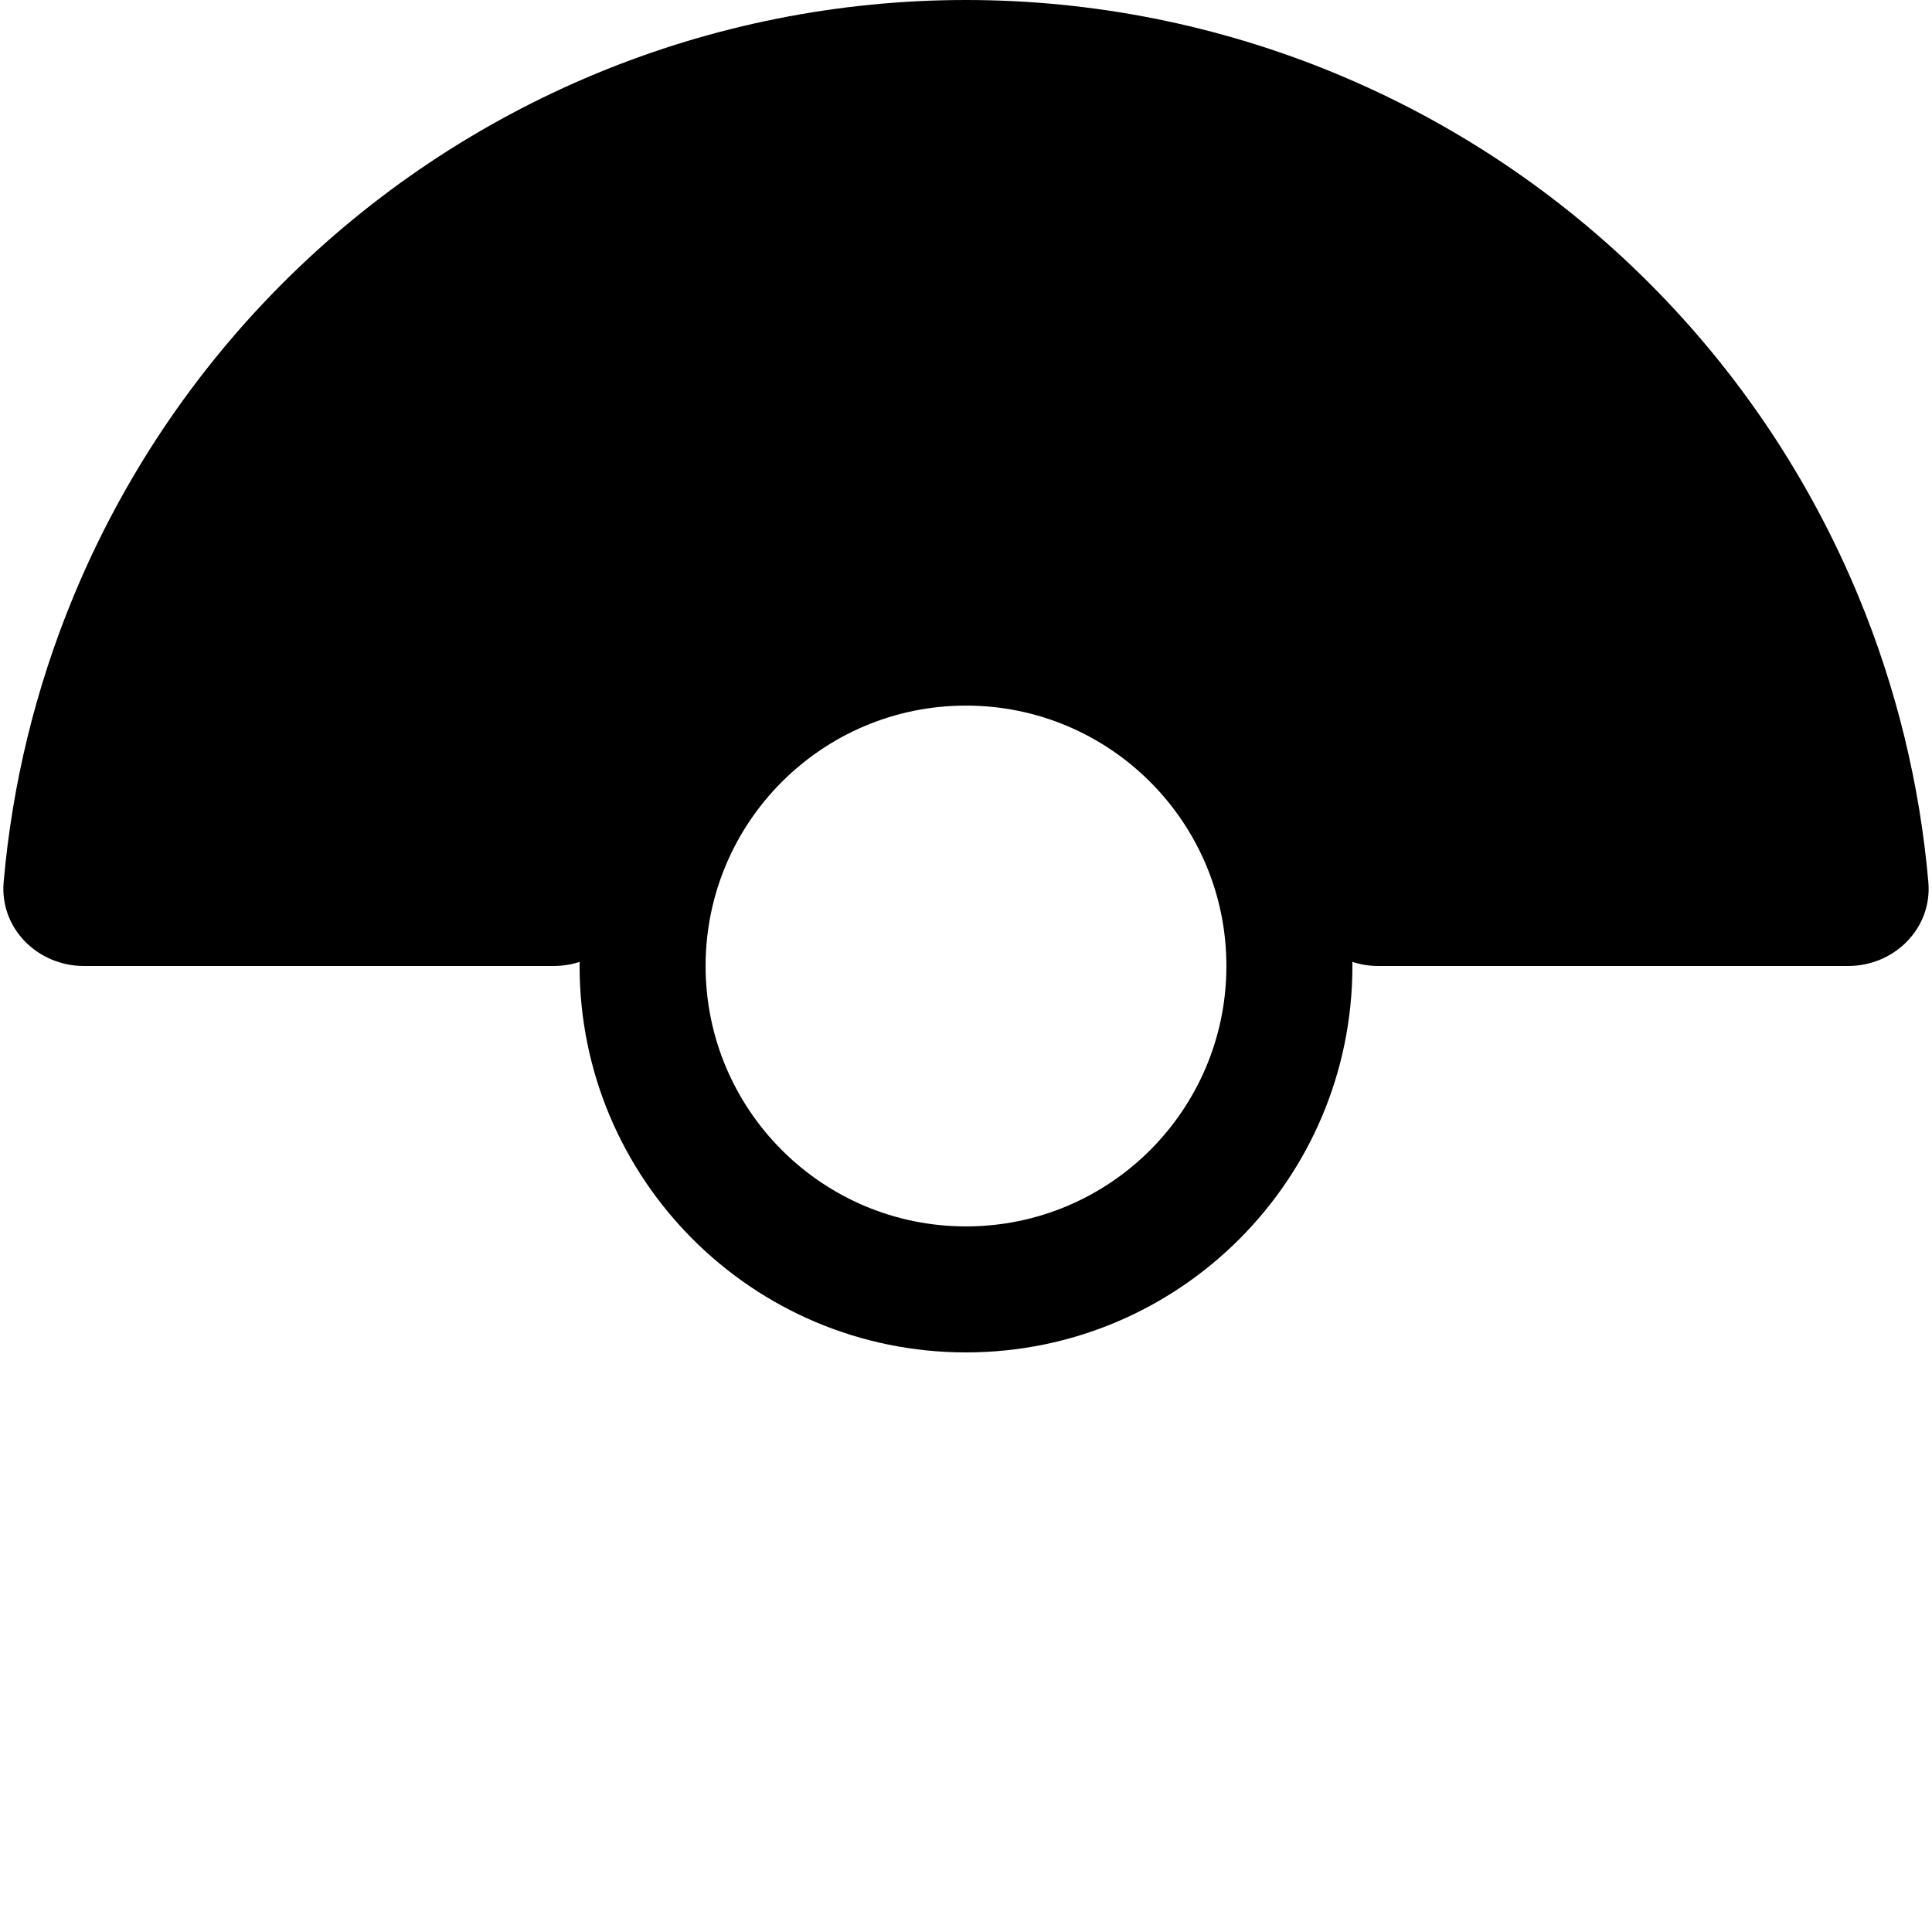 <svg width="230" height="230" viewBox="0 0 230 230" fill="none" xmlns="http://www.w3.org/2000/svg">
<path d="M220 115C225.523 115 230.045 110.514 229.565 105.013C228.547 93.333 225.747 81.859 221.246 70.991C215.467 57.039 206.996 44.361 196.317 33.683C185.639 23.004 172.961 14.533 159.009 8.754C145.056 2.975 130.102 -6.6013e-07 115 0C99.898 6.6013e-07 84.944 2.975 70.991 8.754C57.039 14.533 44.361 23.004 33.683 33.683C23.004 44.361 14.533 57.039 8.754 70.991C4.253 81.859 1.453 93.333 0.435 105.013C-0.045 110.515 4.477 115 10 115L65.922 115C71.445 115 75.797 110.452 77.195 105.109C77.645 103.388 78.213 101.696 78.897 100.046C80.861 95.305 83.739 90.997 87.368 87.368C90.997 83.739 95.305 80.861 100.046 78.897C104.787 76.933 109.868 75.922 115 75.922C120.132 75.922 125.213 76.933 129.954 78.897C134.695 80.861 139.003 83.739 142.632 87.368C146.261 90.997 149.139 95.305 151.103 100.046C151.787 101.696 152.355 103.388 152.805 105.109C154.203 110.452 158.555 115 164.078 115H220Z" fill="black"/>
<path fill-rule="evenodd" clip-rule="evenodd" d="M115 161C140.405 161 161 140.405 161 115C161 89.595 140.405 69 115 69C89.595 69 69 89.595 69 115C69 140.405 89.595 161 115 161ZM115 146C132.121 146 146 132.121 146 115C146 97.879 132.121 84 115 84C97.879 84 84 97.879 84 115C84 132.121 97.879 146 115 146Z" fill="black"/>
</svg>
